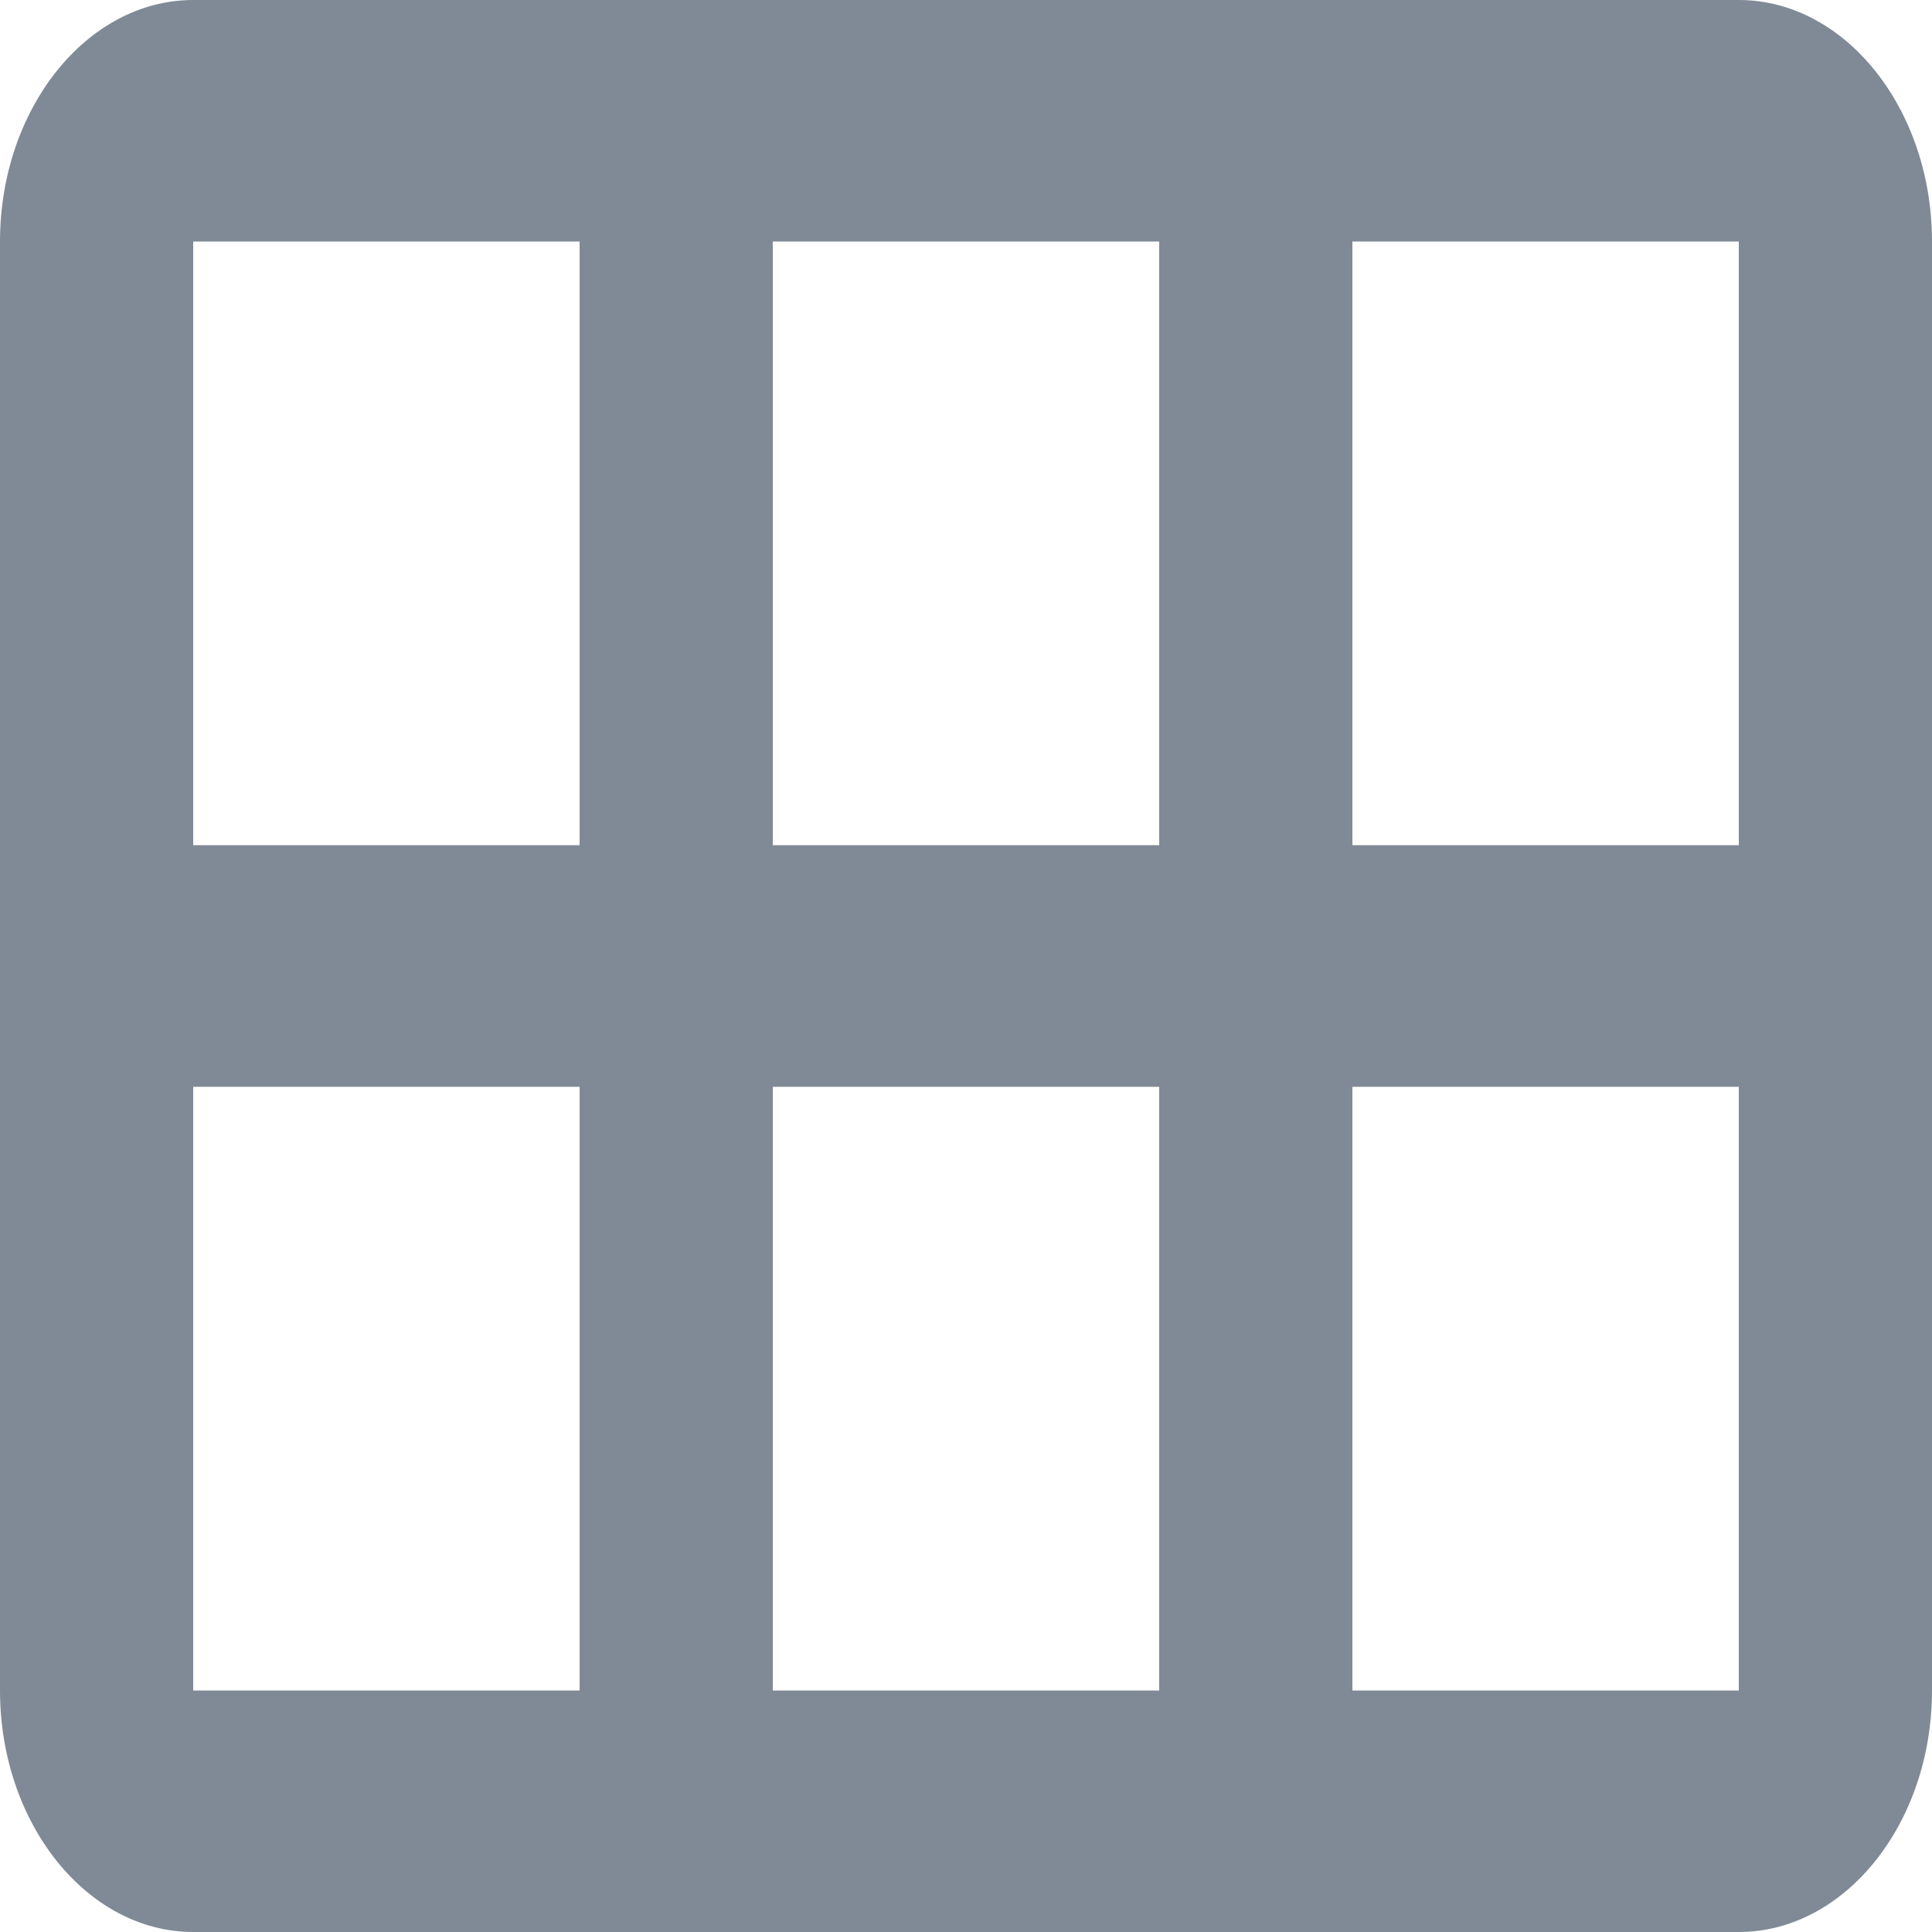 <svg width="15" height="15" viewBox="0 0 15 15" fill="none" xmlns="http://www.w3.org/2000/svg">
<path d="M13.5 0H1.5C0.675 0 0 0.844 0 1.875V13.125C0 14.156 0.675 15 1.5 15H13.5C14.325 15 15 14.156 15 13.125V1.875C15 0.844 14.325 0 13.5 0ZM4.5 6.562H1.5V1.875H4.5V6.562ZM9 6.562H6V1.875H9V6.562ZM13.5 6.562H10.5V1.875H13.5V6.562ZM4.5 13.125H1.5V8.438H4.5V13.125ZM9 13.125H6V8.438H9V13.125ZM13.5 13.125H10.5V8.438H13.5V13.125Z" fill="#808A97"/>
</svg>
